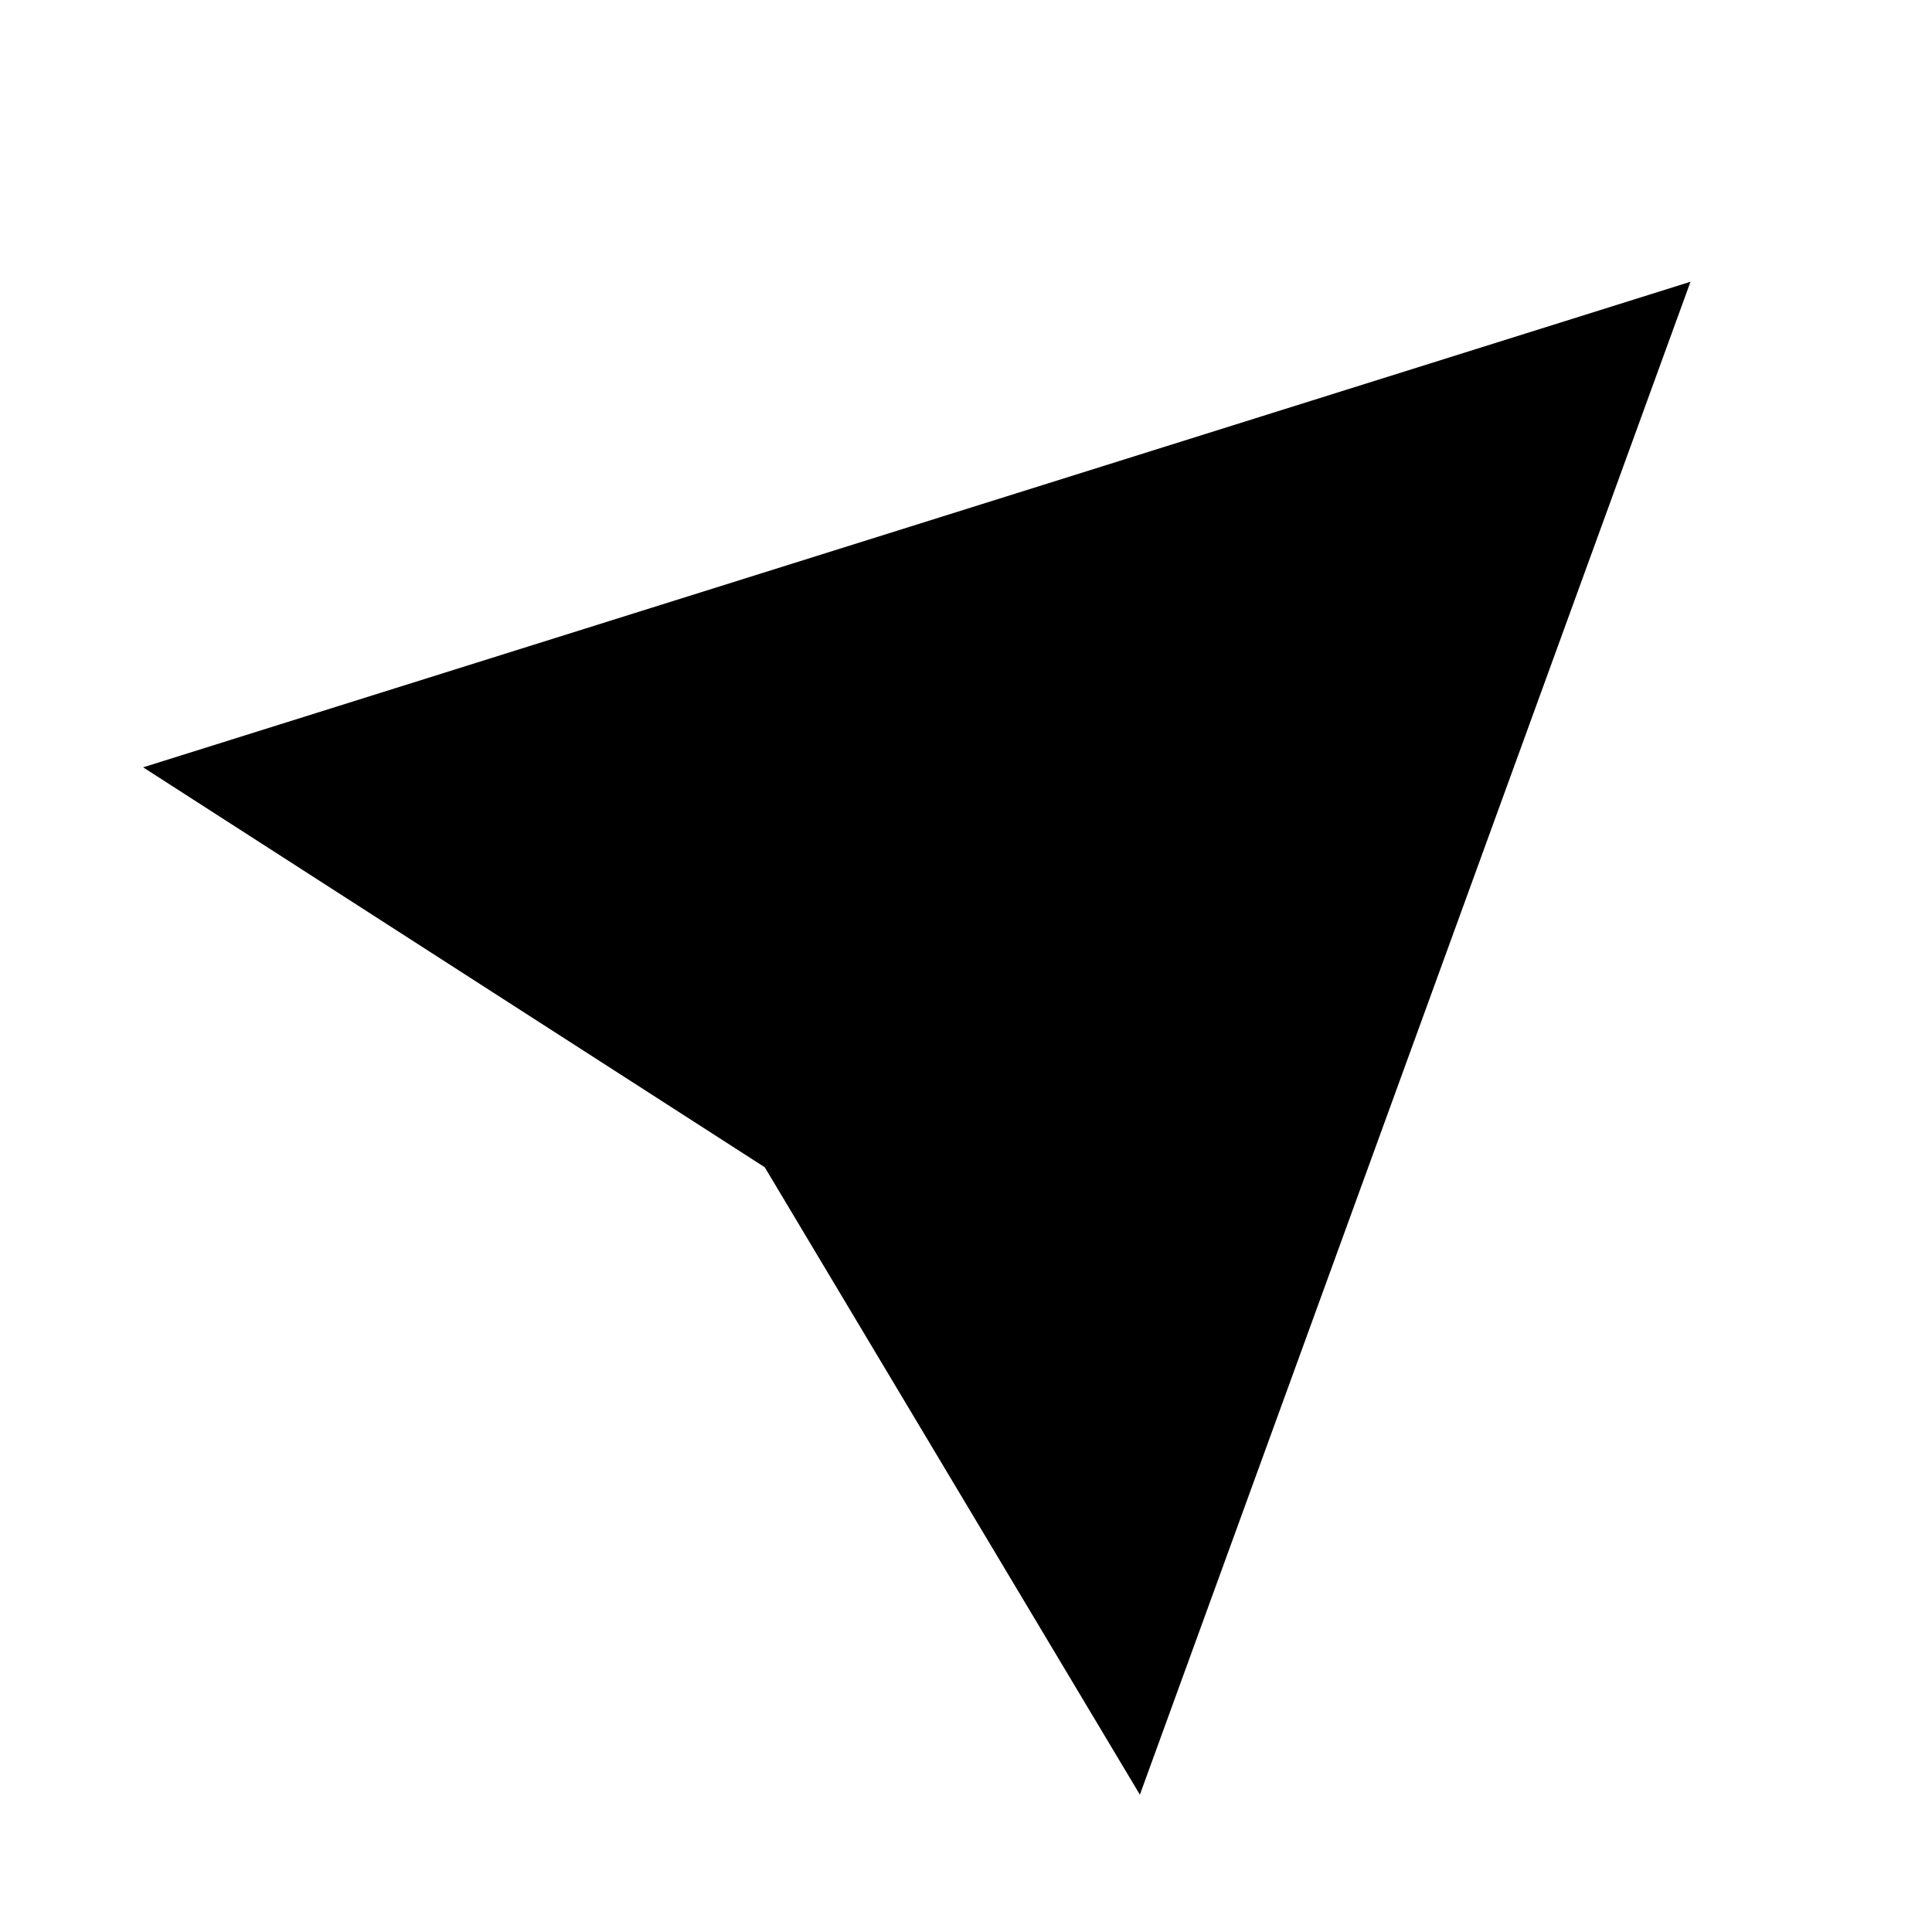 <svg width="24" height="24" viewBox="0 0 24 24"  xmlns="http://www.w3.org/2000/svg">
<g clip-path="url(#clip0_28706_34539)">
<path d="M14.16 22.294L21 3.5L1.778 9.532L9.5 14.5L14.16 22.294Z" />
</g>
<defs>
<clipPath id="clip0_28706_34539">
<rect width="24" height="24" />
</clipPath>
</defs>
</svg>
